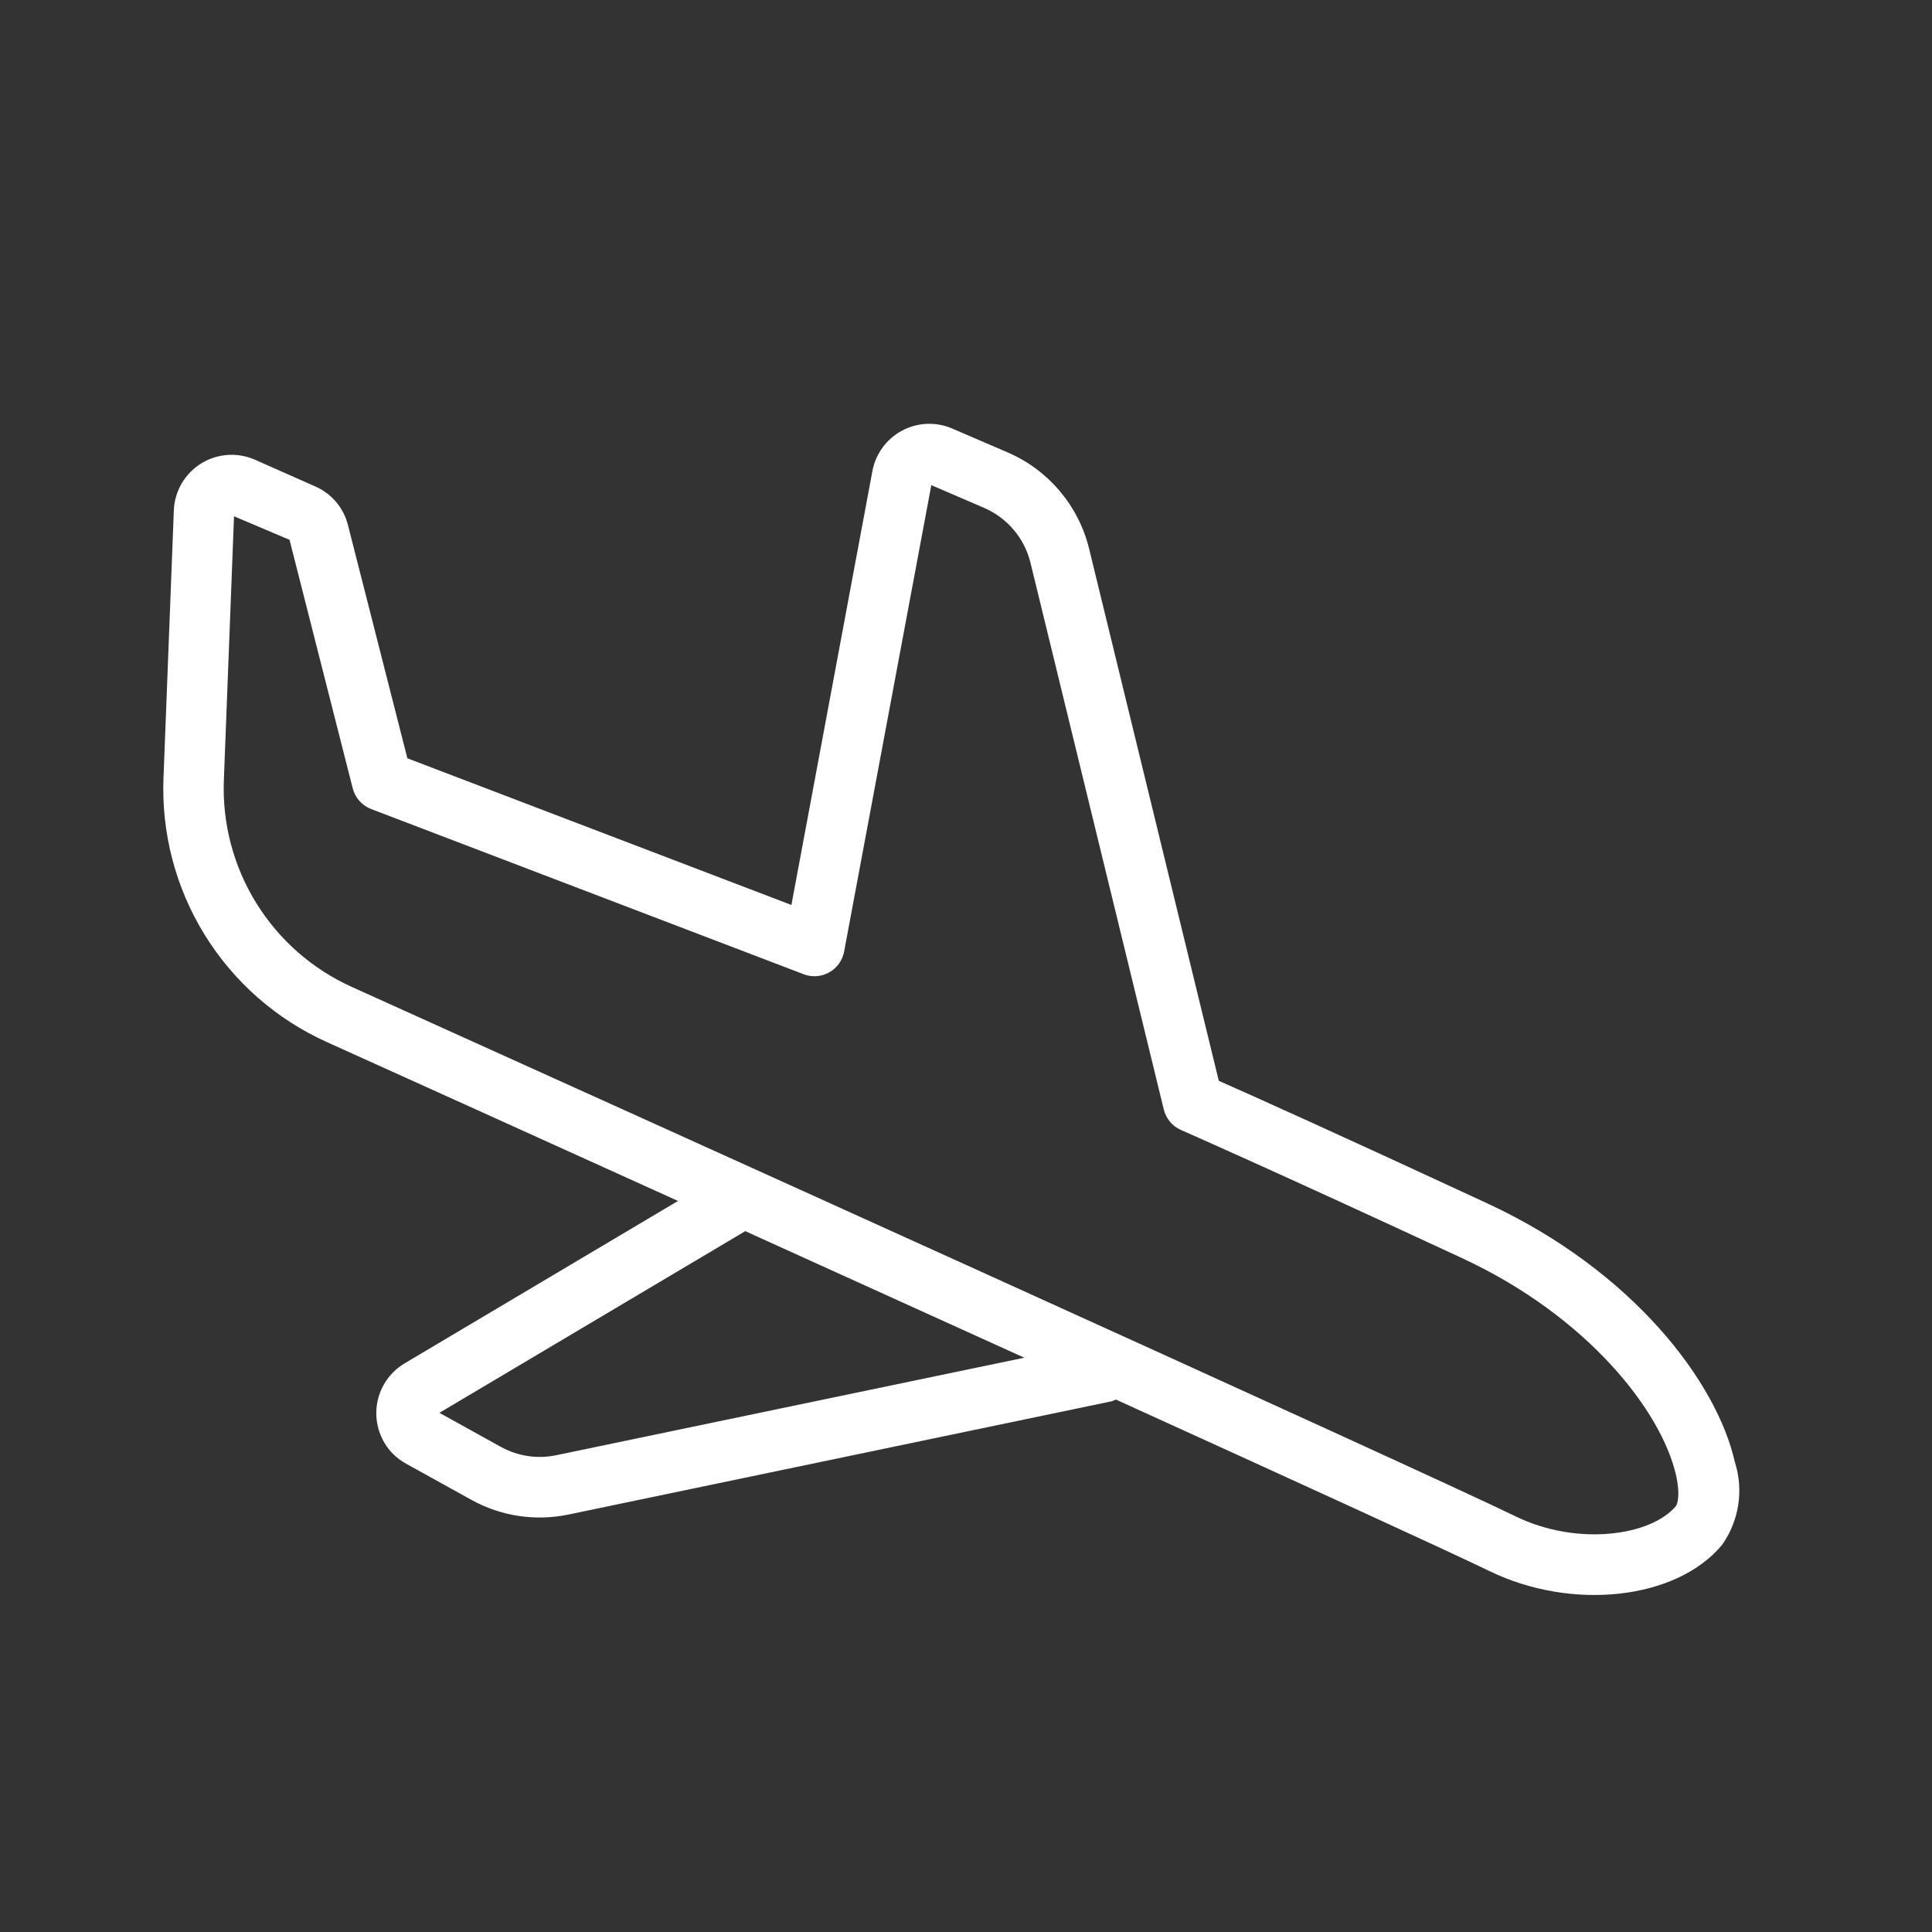 <?xml version="1.0" encoding="UTF-8" standalone="no"?>
<svg
   width="512pt"
   height="512pt"
   version="1.1"
   viewBox="0 0 512 512"
   id="svg332"
   sodipodi:docname="airplane_land.svg"
   inkscape:version="1.2 (dc2aeda, 2022-05-15)"
   xmlns:inkscape="http://www.inkscape.org/namespaces/inkscape"
   xmlns:sodipodi="http://sodipodi.sourceforge.net/DTD/sodipodi-0.dtd"
   xmlns="http://www.w3.org/2000/svg"
   xmlns:svg="http://www.w3.org/2000/svg">
  <rect x="0" y="0" width="512" height="512" fill="#333333" stroke="none"/>
  <defs
     id="defs336" />
  <sodipodi:namedview
     id="namedview334"
     pagecolor="#ffffff"
     bordercolor="#000000"
     borderopacity="0.25"
     inkscape:showpageshadow="2"
     inkscape:pageopacity="0.0"
     inkscape:pagecheckerboard="0"
     inkscape:deskcolor="#d1d1d1"
     inkscape:document-units="pt"
     showgrid="false"
     inkscape:zoom="0.34570313"
     inkscape:cx="341.33333"
     inkscape:cy="341.33333"
     inkscape:window-width="1214"
     inkscape:window-height="417"
     inkscape:window-x="0"
     inkscape:window-y="25"
     inkscape:window-maximized="0"
     inkscape:current-layer="svg332" />
  <path
     d="m 459.744,387.41 c -4.792,-21.171 -26.944,-50.589 -65.598,-68.504 -39.341,-18.266 -62.679,-28.738 -71.153,-32.482 L 288.607,145.348 c -2.801,-11.364 -10.75,-20.766 -21.487,-25.42 l -14.8,-6.37 0.003,-0.003 c -4.279,-1.837 -9.159,-1.63 -13.269,0.563 -4.107,2.19 -6.996,6.129 -7.856,10.706 L 209.732,239.824 107.959,200.955 92.217,139.164 C 91.079,134.595 87.88,130.811 83.569,128.919 l -16.021,-7.093 c -4.638,-2.041 -9.988,-1.657 -14.286,1.027 -4.298,2.685 -6.991,7.322 -7.193,12.386 l -2.737,70.802 c -0.605,14.686 3.202,29.22 10.93,41.721 7.732,12.504 19.026,22.407 32.433,28.433 20.1,9.079 54.392,24.566 92.982,42.07 l -72.465,43.048 0.003,0.003 c -4.055,2.414 -6.773,6.557 -7.369,11.236 -0.599,4.676 0.986,9.372 4.295,12.731 1.033,1.027 2.204,1.906 3.48,2.607 l 17.327,9.598 c 7.82,4.328 16.935,5.704 25.682,3.883 l 143.985,-30.02 -0.003,-0.003 c 0.376,-0.127 0.737,-0.284 1.088,-0.464 48.483,22.045 88.432,40.316 98.984,45.449 22.006,10.692 49.685,7.574 61.704,-6.958 4.508,-6.392 5.748,-14.526 3.356,-21.967 z m -312.35,-1.761 c -4.988,1.044 -10.187,0.26 -14.65,-2.204 l -16.296,-9.032 81.057,-48.144 c 24.34,11.027 49.688,22.536 73.945,33.535 z m 254.304,16.221 C 374.73,388.764 158.817,291.169 93.293,261.573 82.791,256.849 73.946,249.088 67.895,239.296 c -6.052,-9.797 -9.038,-21.18 -8.565,-32.685 l 2.688,-69.791 14.709,6.234 16.744,65.844 v 0.006 c 0.641,2.519 2.464,4.574 4.895,5.502 l 114.615,43.777 -0.003,0.003 c 2.215,0.845 4.693,0.666 6.764,-0.494 2.069,-1.157 3.519,-3.176 3.955,-5.508 l 23.111,-123.614 14.018,6.03 -0.003,0.003 c 6.132,2.657 10.67,8.03 12.261,14.521 l 35.332,144.895 c 0.588,2.422 2.271,4.43 4.552,5.436 0.243,0.105 24.263,10.629 74.461,33.947 33.544,15.556 52.92,40.722 56.734,57.535 1.188,5.215 0.351,7.715 -0.022,8.181 -6.546,7.866 -26.058,10.723 -42.445,2.754 z"
     fill="#fff"
     id="path330"
     style="fill:#ffffff" />
</svg>
